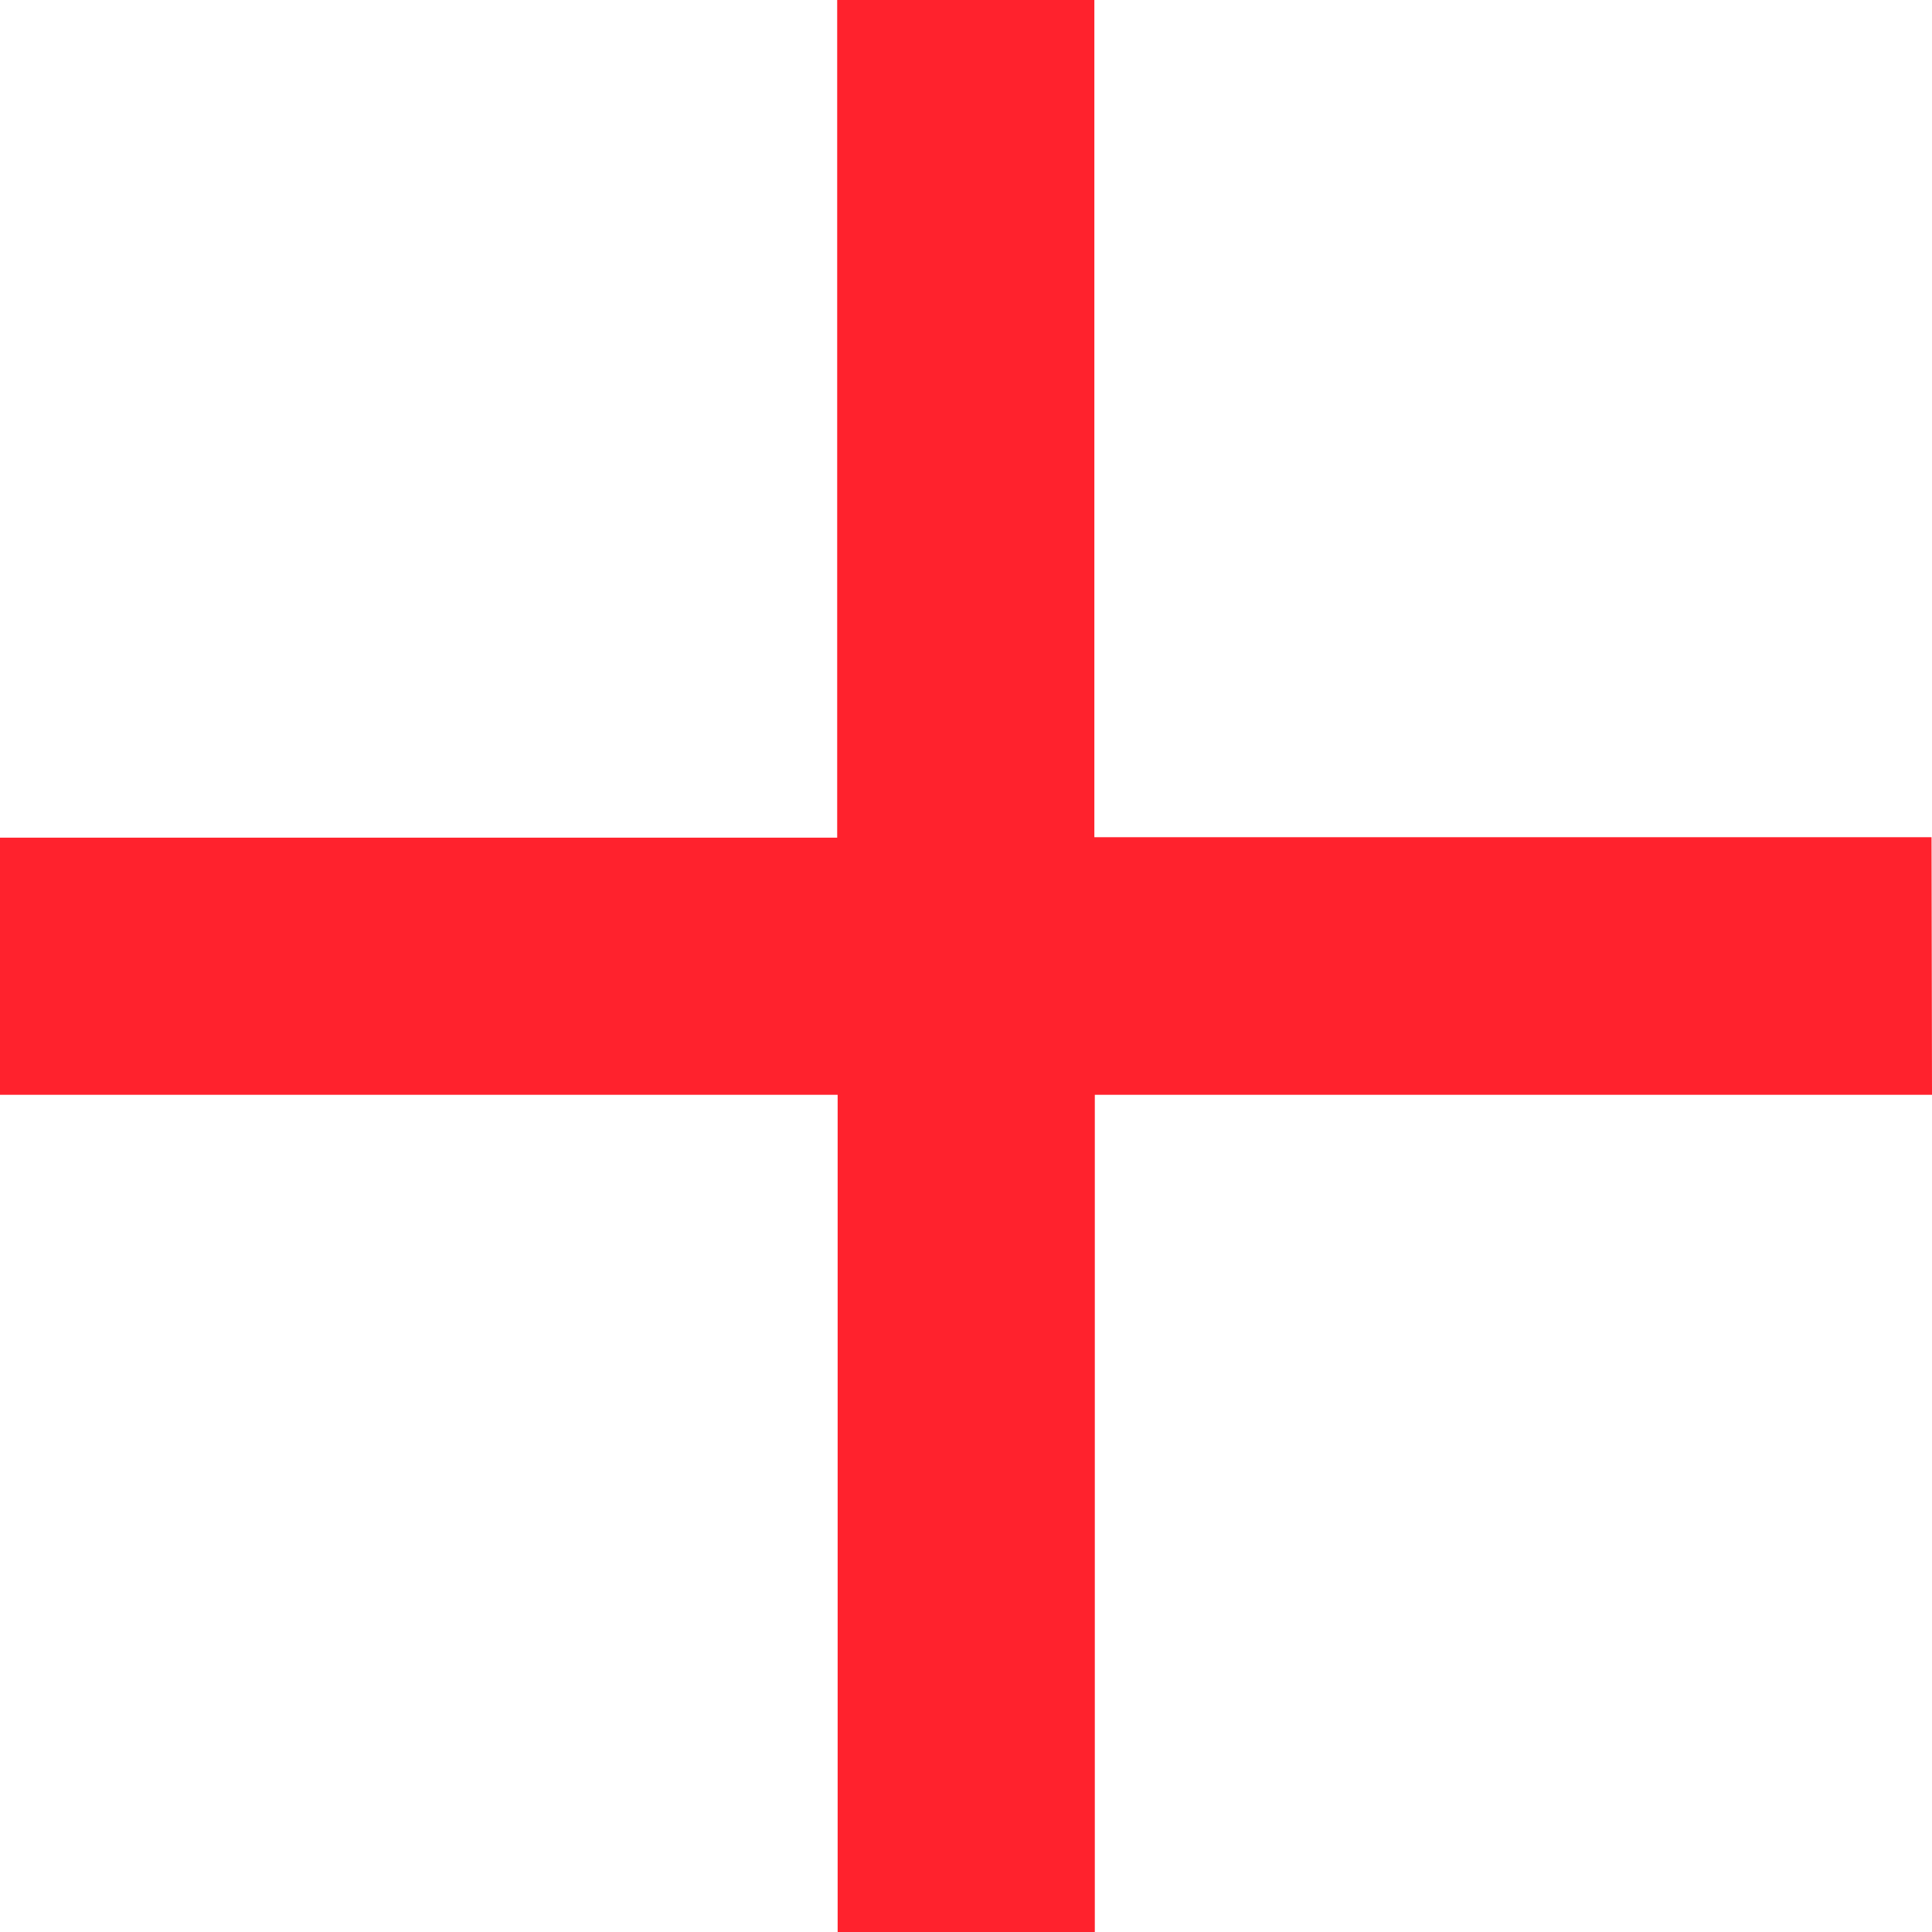 <svg xmlns="http://www.w3.org/2000/svg" width="21.035" height="21.035" viewBox="0 0 21.035 21.035">
  <path id="Icon_ionic-md-add" data-name="Icon ionic-md-add" d="M27.785,18.67H18.67v9.115h-2.8V18.67H6.75v-2.8h9.115V6.75h2.8v9.115h9.115Z" transform="translate(-6.75 -6.75)" fill="#ff222d"/>
</svg>
